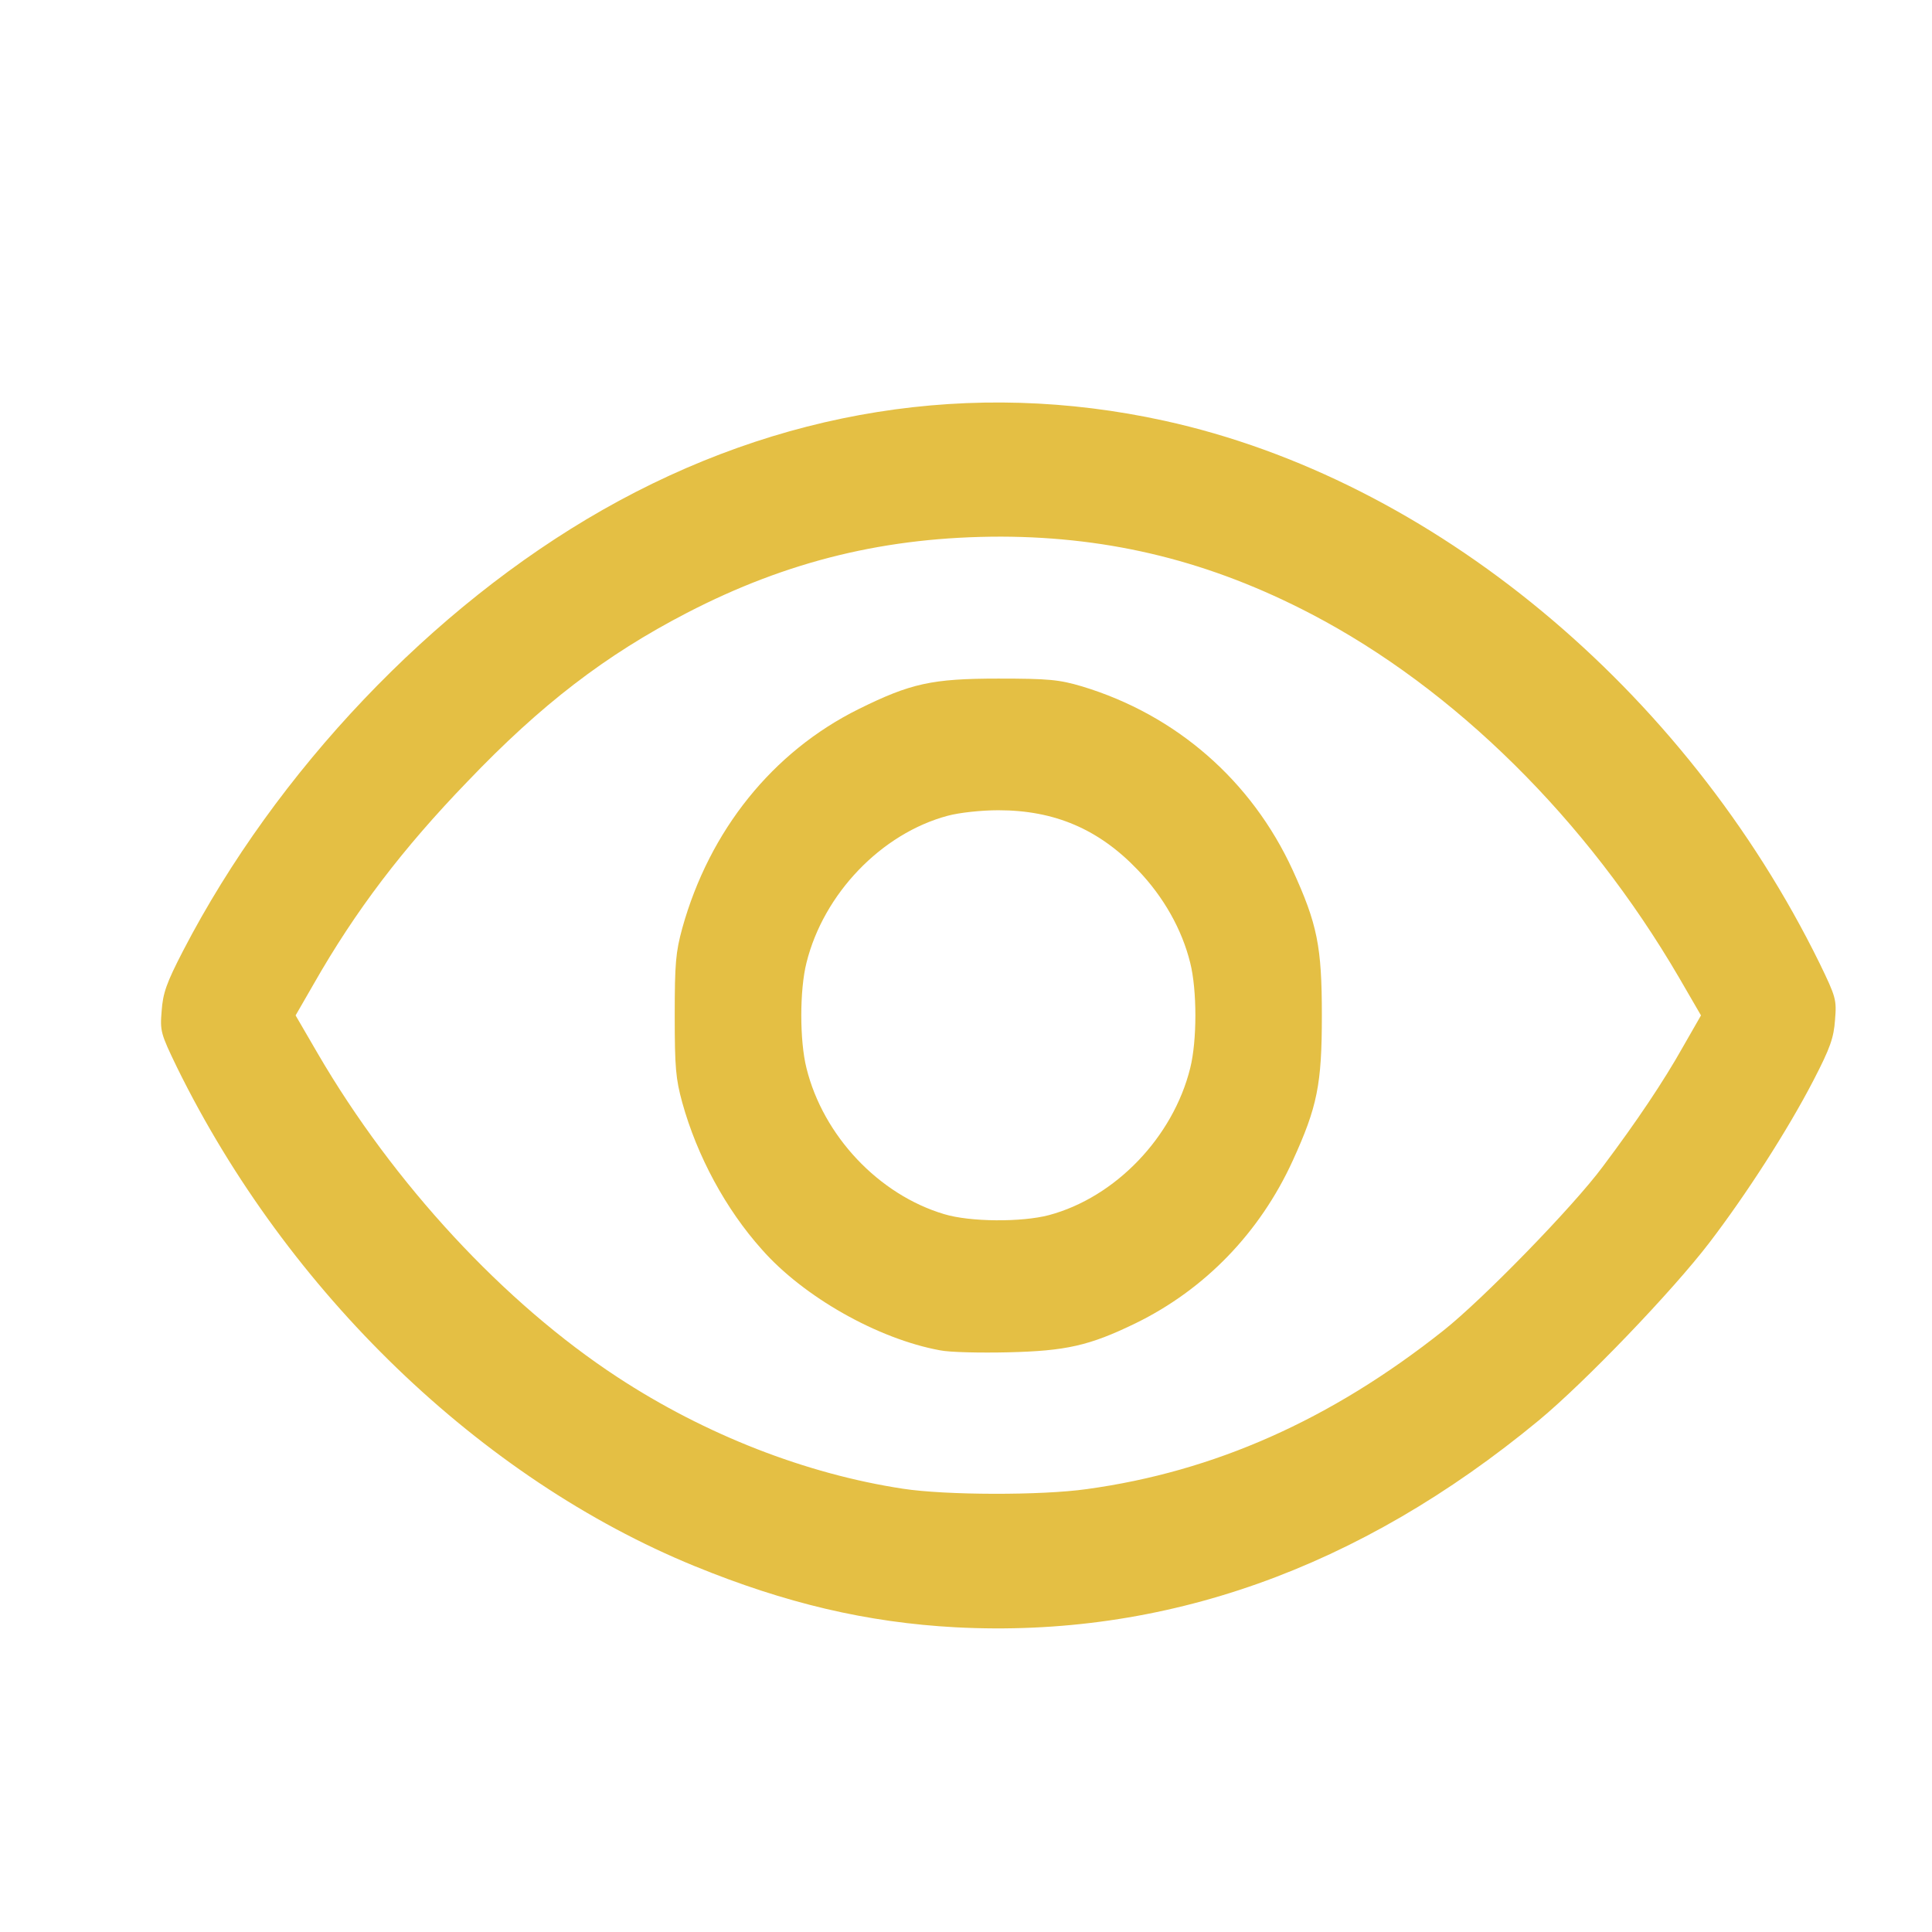 <svg xmlns="http://www.w3.org/2000/svg" width="21" height="21" viewBox="0 0 21 21" fill="none">
  <path d="M10.387 17.688C9.423 17.636 8.538 17.427 7.548 17.022C5.224 16.07 3.124 14.045 1.924 11.602C1.746 11.234 1.739 11.208 1.757 10.989C1.771 10.796 1.807 10.688 1.992 10.331C3.003 8.383 4.695 6.599 6.549 5.543C8.463 4.454 10.569 4.116 12.655 4.573C15.561 5.209 18.311 7.484 19.779 10.472C19.957 10.84 19.964 10.866 19.946 11.086C19.932 11.279 19.896 11.387 19.711 11.744C19.432 12.283 18.982 12.982 18.579 13.509C18.175 14.037 17.229 15.022 16.726 15.439C14.769 17.056 12.651 17.806 10.387 17.688ZM11.812 16.186C13.197 15.996 14.462 15.435 15.686 14.465C16.115 14.126 17.1 13.115 17.422 12.68C17.79 12.19 18.082 11.755 18.293 11.379L18.489 11.037L18.25 10.625C17.247 8.907 15.811 7.487 14.251 6.673C13.162 6.105 12.083 5.837 10.884 5.833C9.641 5.833 8.563 6.094 7.466 6.662C6.584 7.119 5.884 7.655 5.085 8.491C4.374 9.227 3.863 9.9 3.41 10.695L3.213 11.037L3.453 11.45C4.278 12.866 5.481 14.164 6.713 14.97C7.666 15.595 8.763 16.022 9.816 16.182C10.28 16.253 11.316 16.256 11.812 16.186Z" fill="#E4BF44"/>
  <path d="M10.216 14.677C9.544 14.554 8.734 14.097 8.28 13.58C7.887 13.141 7.577 12.565 7.416 11.985C7.345 11.725 7.334 11.606 7.334 11.037C7.334 10.469 7.345 10.35 7.416 10.089C7.712 9.026 8.398 8.171 9.334 7.707C9.898 7.428 10.13 7.376 10.851 7.376C11.398 7.376 11.512 7.387 11.762 7.461C12.783 7.77 13.604 8.484 14.051 9.458C14.319 10.045 14.368 10.287 14.368 11.037C14.368 11.788 14.319 12.03 14.051 12.617C13.694 13.398 13.097 14.015 12.344 14.383C11.84 14.628 11.587 14.684 10.958 14.699C10.655 14.706 10.319 14.699 10.216 14.677ZM11.401 13.208C12.123 13.015 12.751 12.361 12.937 11.61C13.012 11.312 13.012 10.762 12.937 10.465C12.847 10.101 12.647 9.748 12.369 9.458C11.944 9.012 11.462 8.807 10.851 8.807C10.666 8.807 10.426 8.833 10.301 8.867C9.58 9.06 8.952 9.714 8.766 10.465C8.691 10.762 8.691 11.312 8.766 11.61C8.948 12.346 9.551 12.985 10.262 13.197C10.544 13.283 11.105 13.286 11.401 13.208Z" fill="#E4BF44"/>
</svg>